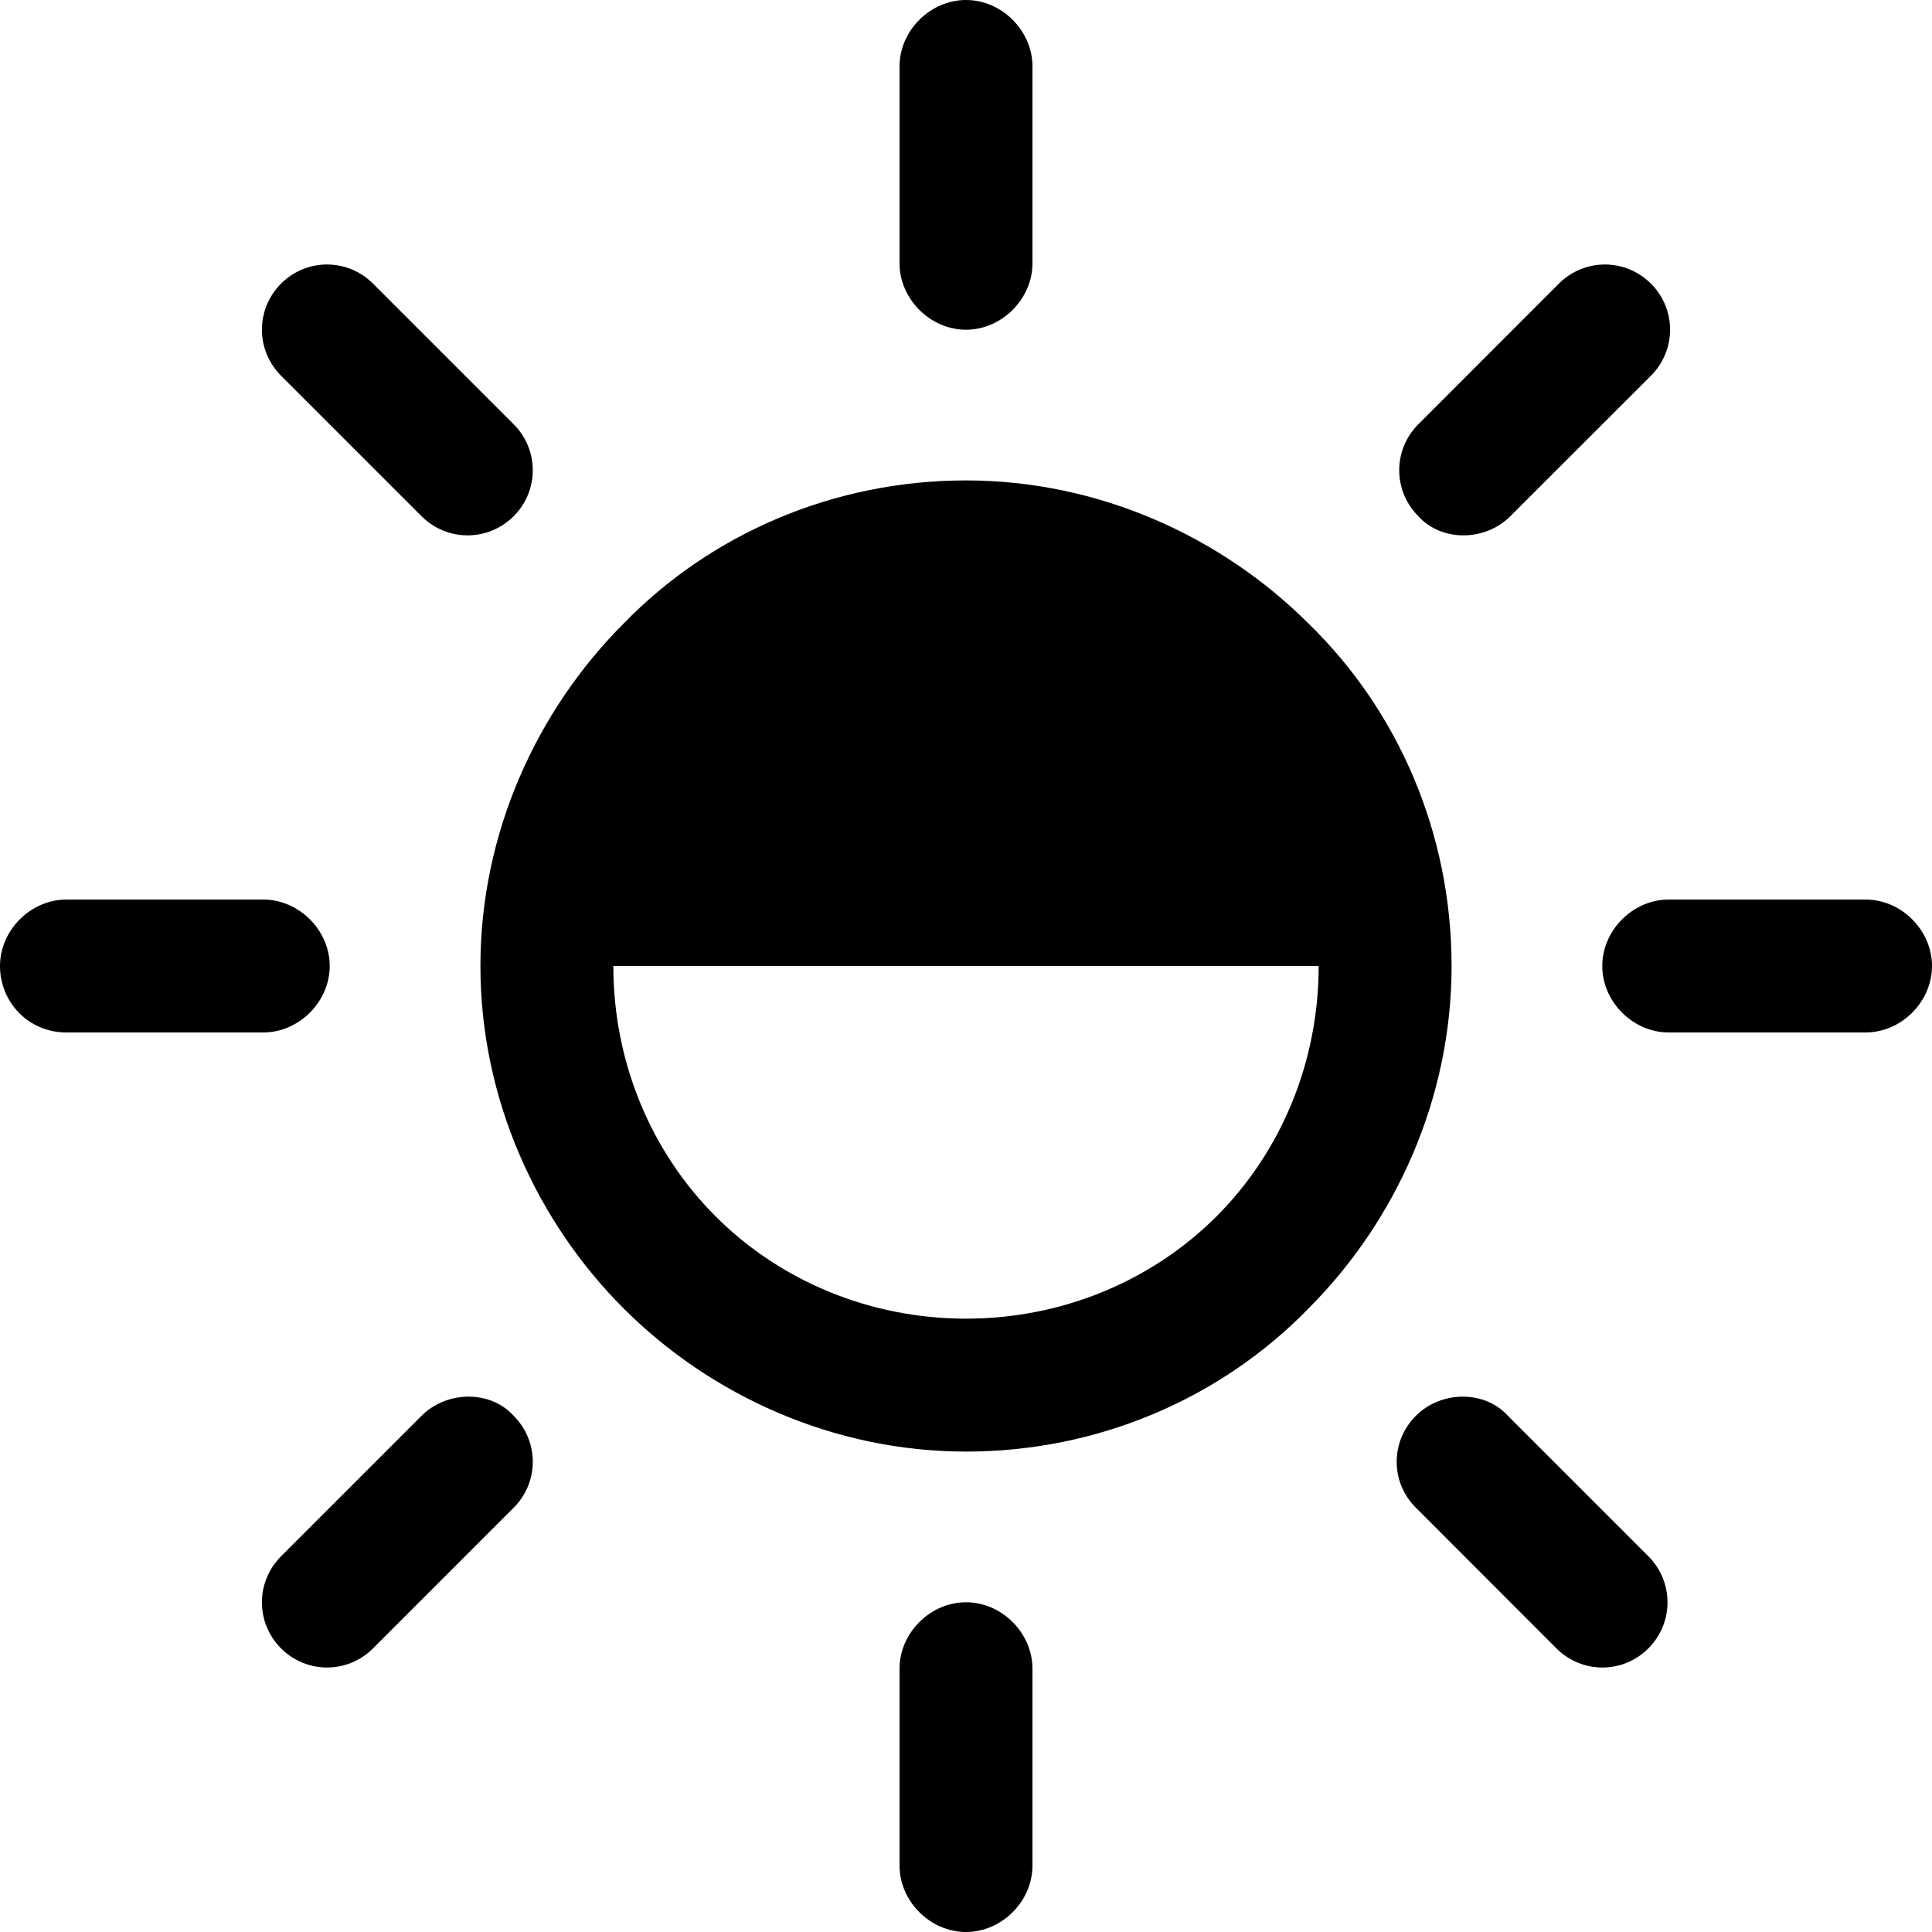 <svg width="15" height="15" viewBox="0 0 15 15" fill="none" xmlns="http://www.w3.org/2000/svg">
<path d="M11 7.5C11 6.572 10.631 5.681 9.975 5.025C9.319 4.369 8.428 4 7.5 4C6.572 4 5.681 4.369 5.025 5.025C4.369 5.681 4 6.572 4 7.5L7.5 7.5H11Z" fill="black"/>
<path d="M10.159 4.841C9.484 4.167 8.532 3.73 7.5 3.73C6.469 3.73 5.516 4.147 4.842 4.841C4.167 5.516 3.73 6.468 3.73 7.5C3.73 8.532 4.167 9.484 4.842 10.159C5.516 10.833 6.469 11.27 7.5 11.27C8.532 11.27 9.484 10.853 10.159 10.159C10.834 9.484 11.27 8.532 11.27 7.5C11.27 6.468 10.854 5.516 10.159 4.841ZM9.445 9.444C8.949 9.94 8.254 10.238 7.5 10.238C6.746 10.238 6.052 9.94 5.556 9.444C5.06 8.948 4.762 8.254 4.762 7.5C4.762 6.746 5.06 6.052 5.556 5.556C6.052 5.059 6.746 4.762 7.5 4.762C8.254 4.762 8.949 5.059 9.445 5.556C9.941 6.052 10.238 6.746 10.238 7.5C10.238 8.254 9.941 8.948 9.445 9.444Z" fill="black"/>
<path d="M14.484 6.984H12.956C12.678 6.984 12.44 7.222 12.44 7.5C12.44 7.778 12.678 8.016 12.956 8.016H14.484C14.762 8.016 15 7.778 15 7.5C15 7.222 14.762 6.984 14.484 6.984Z" fill="black"/>
<path d="M7.5 12.44C7.222 12.44 6.984 12.678 6.984 12.956V14.484C6.984 14.762 7.222 15 7.5 15C7.778 15 8.016 14.762 8.016 14.484V12.956C8.016 12.678 7.778 12.44 7.5 12.44Z" fill="black"/>
<path d="M12.798 12.083L11.707 10.992C11.528 10.794 11.191 10.794 10.993 10.992C10.794 11.191 10.794 11.508 10.993 11.706L12.084 12.798C12.282 12.996 12.6 12.996 12.798 12.798C12.996 12.599 12.996 12.282 12.798 12.083Z" fill="black"/>
<path d="M7.5 0C7.222 0 6.984 0.238 6.984 0.516V2.044C6.984 2.321 7.222 2.56 7.5 2.56C7.778 2.56 8.016 2.321 8.016 2.044V0.516C8.016 0.238 7.778 0 7.5 0Z" fill="black"/>
<path d="M12.818 2.202C12.619 2.004 12.302 2.004 12.103 2.202L11.012 3.294C10.814 3.492 10.814 3.81 11.012 4.008C11.191 4.206 11.528 4.206 11.726 4.008L12.818 2.917C13.016 2.718 13.016 2.401 12.818 2.202Z" fill="black"/>
<path d="M2.044 6.984H0.516C0.238 6.984 0 7.222 0 7.5C0 7.778 0.218 8.016 0.516 8.016H2.044C2.321 8.016 2.56 7.778 2.56 7.5C2.56 7.222 2.321 6.984 2.044 6.984Z" fill="black"/>
<path d="M3.988 10.992C3.809 10.794 3.472 10.794 3.273 10.992L2.182 12.083C1.984 12.282 1.984 12.599 2.182 12.798C2.38 12.996 2.698 12.996 2.896 12.798L3.988 11.706C4.186 11.508 4.186 11.191 3.988 10.992Z" fill="black"/>
<path d="M3.988 3.294L2.896 2.202C2.698 2.004 2.38 2.004 2.182 2.202C1.984 2.401 1.984 2.718 2.182 2.917L3.273 4.008C3.472 4.206 3.789 4.206 3.988 4.008C4.186 3.81 4.186 3.492 3.988 3.294Z" fill="black"/>
</svg>
